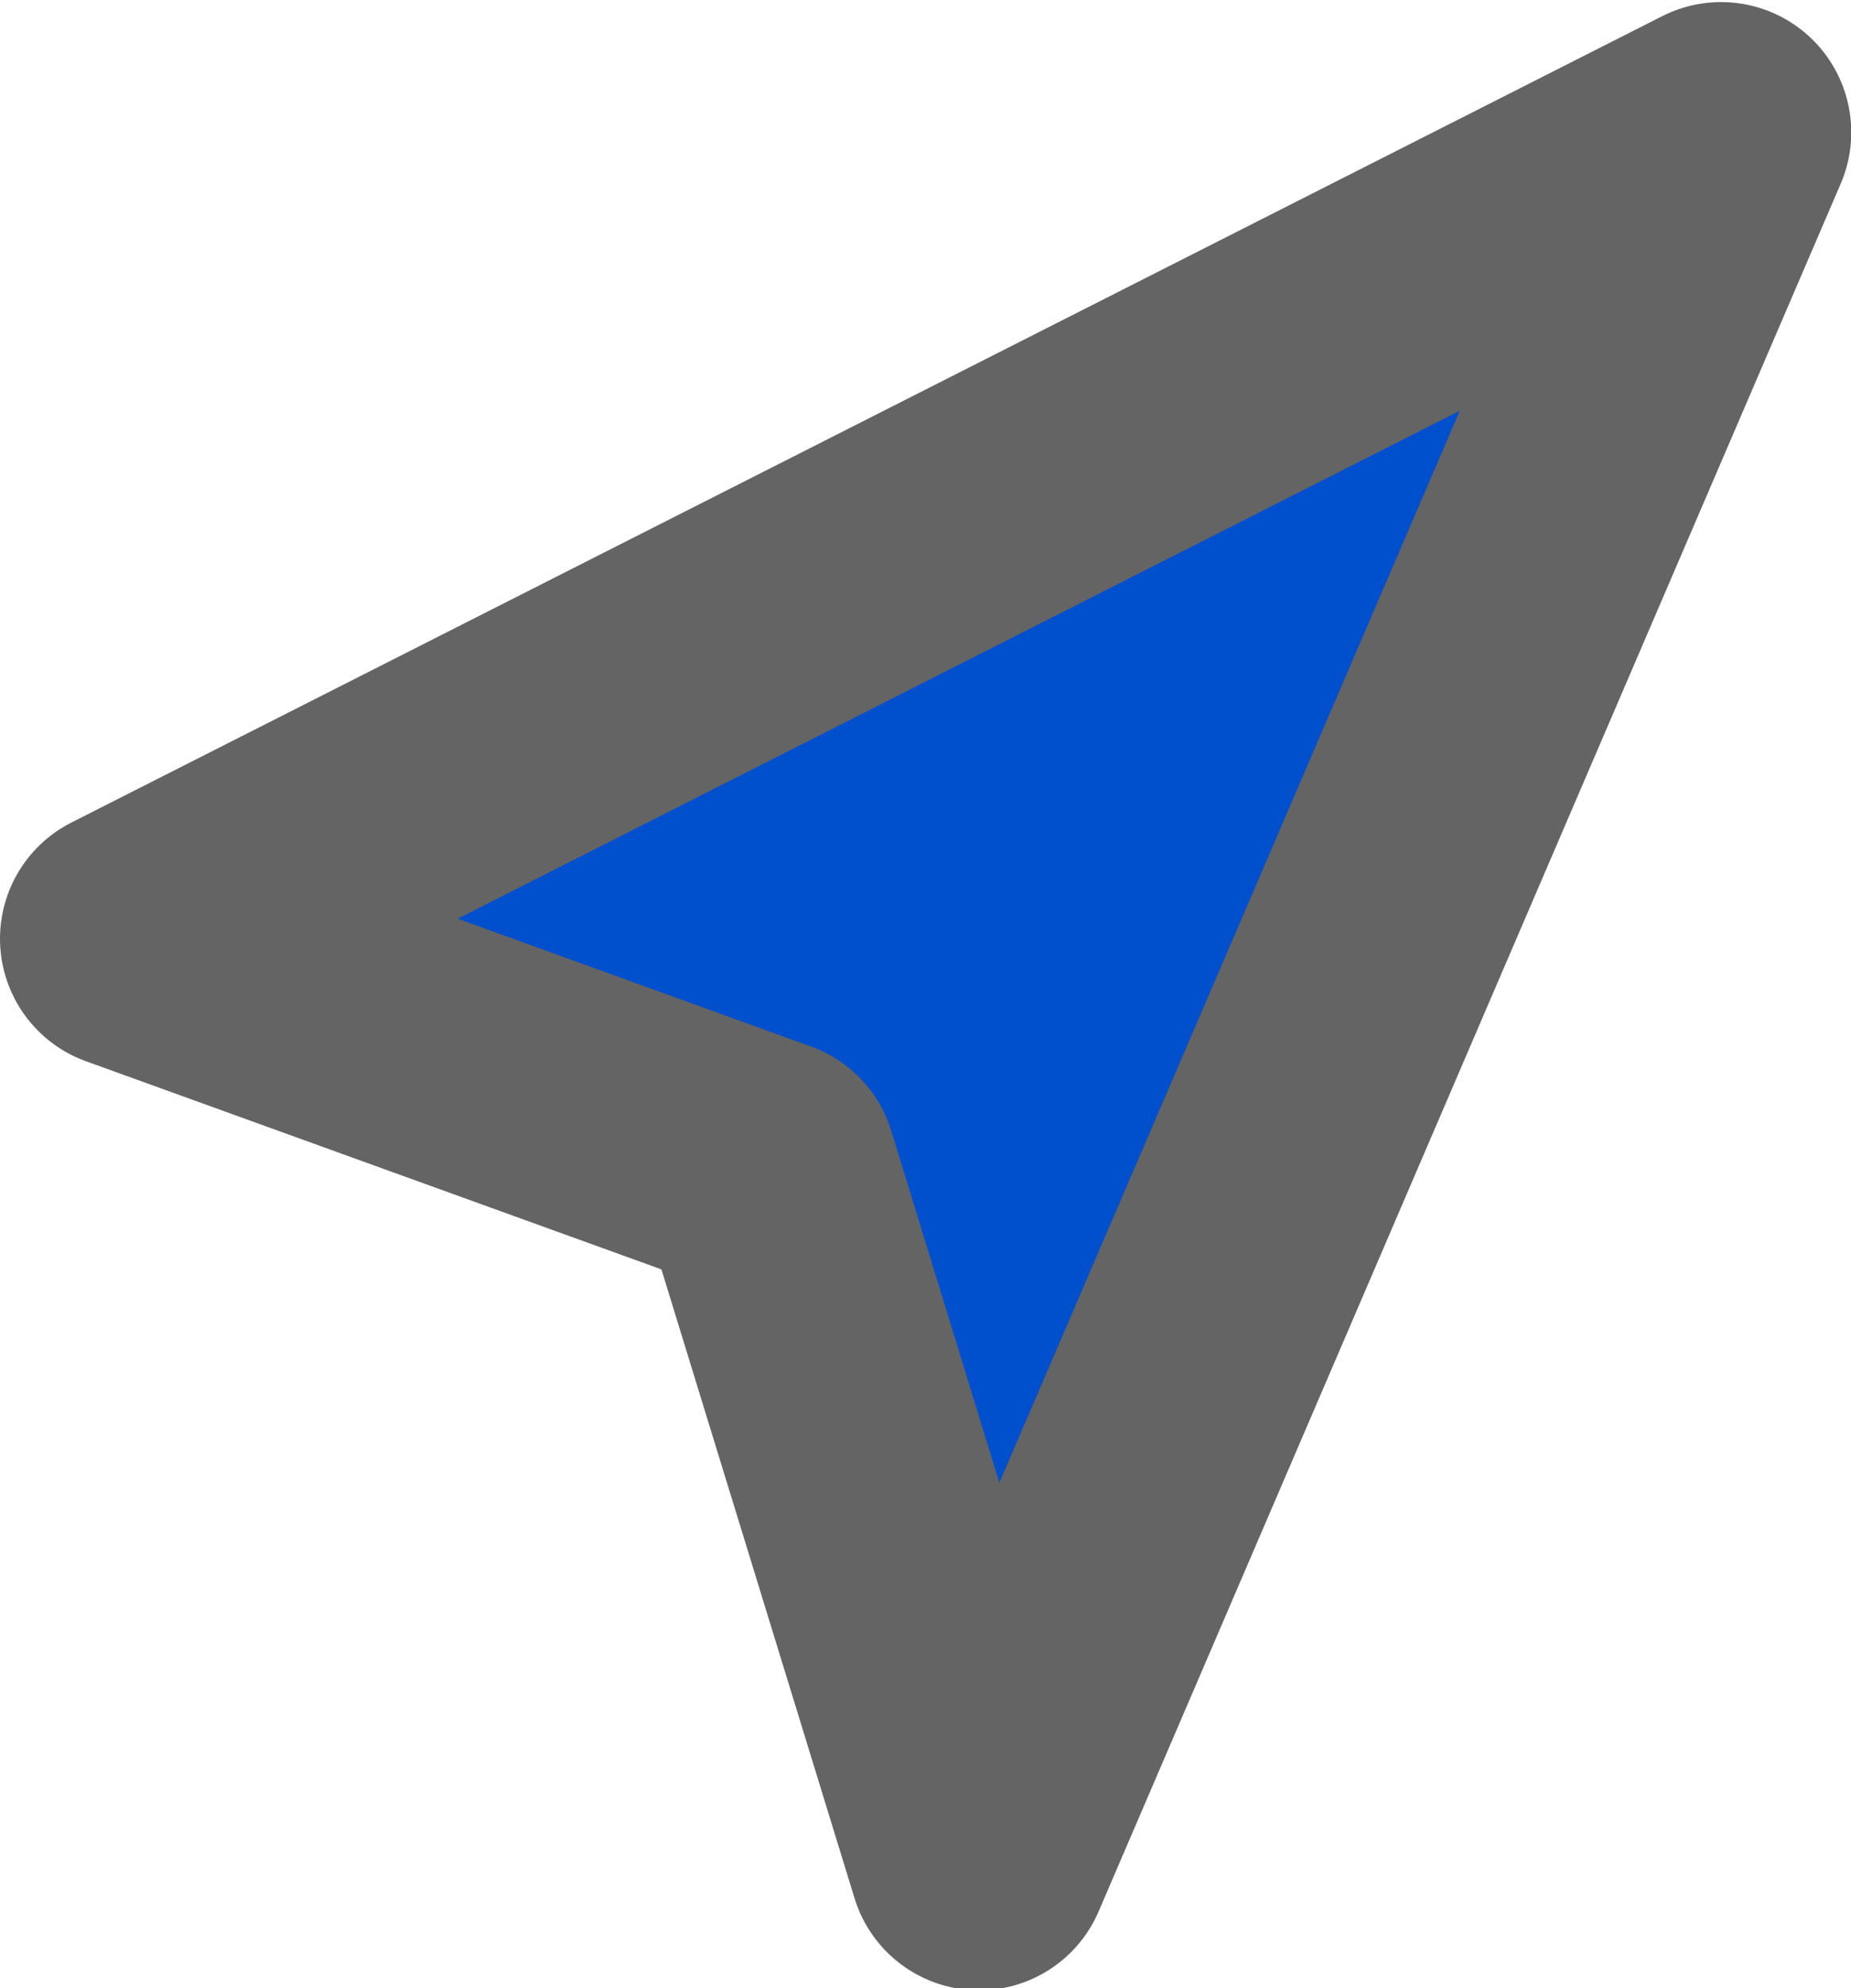 <?xml version="1.0" encoding="utf-8"?>
<!-- Generator: Adobe Illustrator 16.0.3, SVG Export Plug-In . SVG Version: 6.00 Build 0)  -->
<!DOCTYPE svg PUBLIC "-//W3C//DTD SVG 1.1//EN" "http://www.w3.org/Graphics/SVG/1.1/DTD/svg11.dtd">
<svg version="1.1" id="Layer_1" xmlns="http://www.w3.org/2000/svg" xmlns:xlink="http://www.w3.org/1999/xlink" x="0px" y="0px"
	 width="7.109px" height="7.633px" viewBox="0 0 7.109 7.633" enable-background="new 0 0 7.109 7.633" xml:space="preserve">
<polygon fill="#004FCC" stroke="#646464" stroke-linecap="round" stroke-linejoin="round" stroke-miterlimit="10" stroke-width="1" points="
	0.5,3.604 2.945,4.488 3.76,7.141 6.61,0.508 "/>
</svg>
